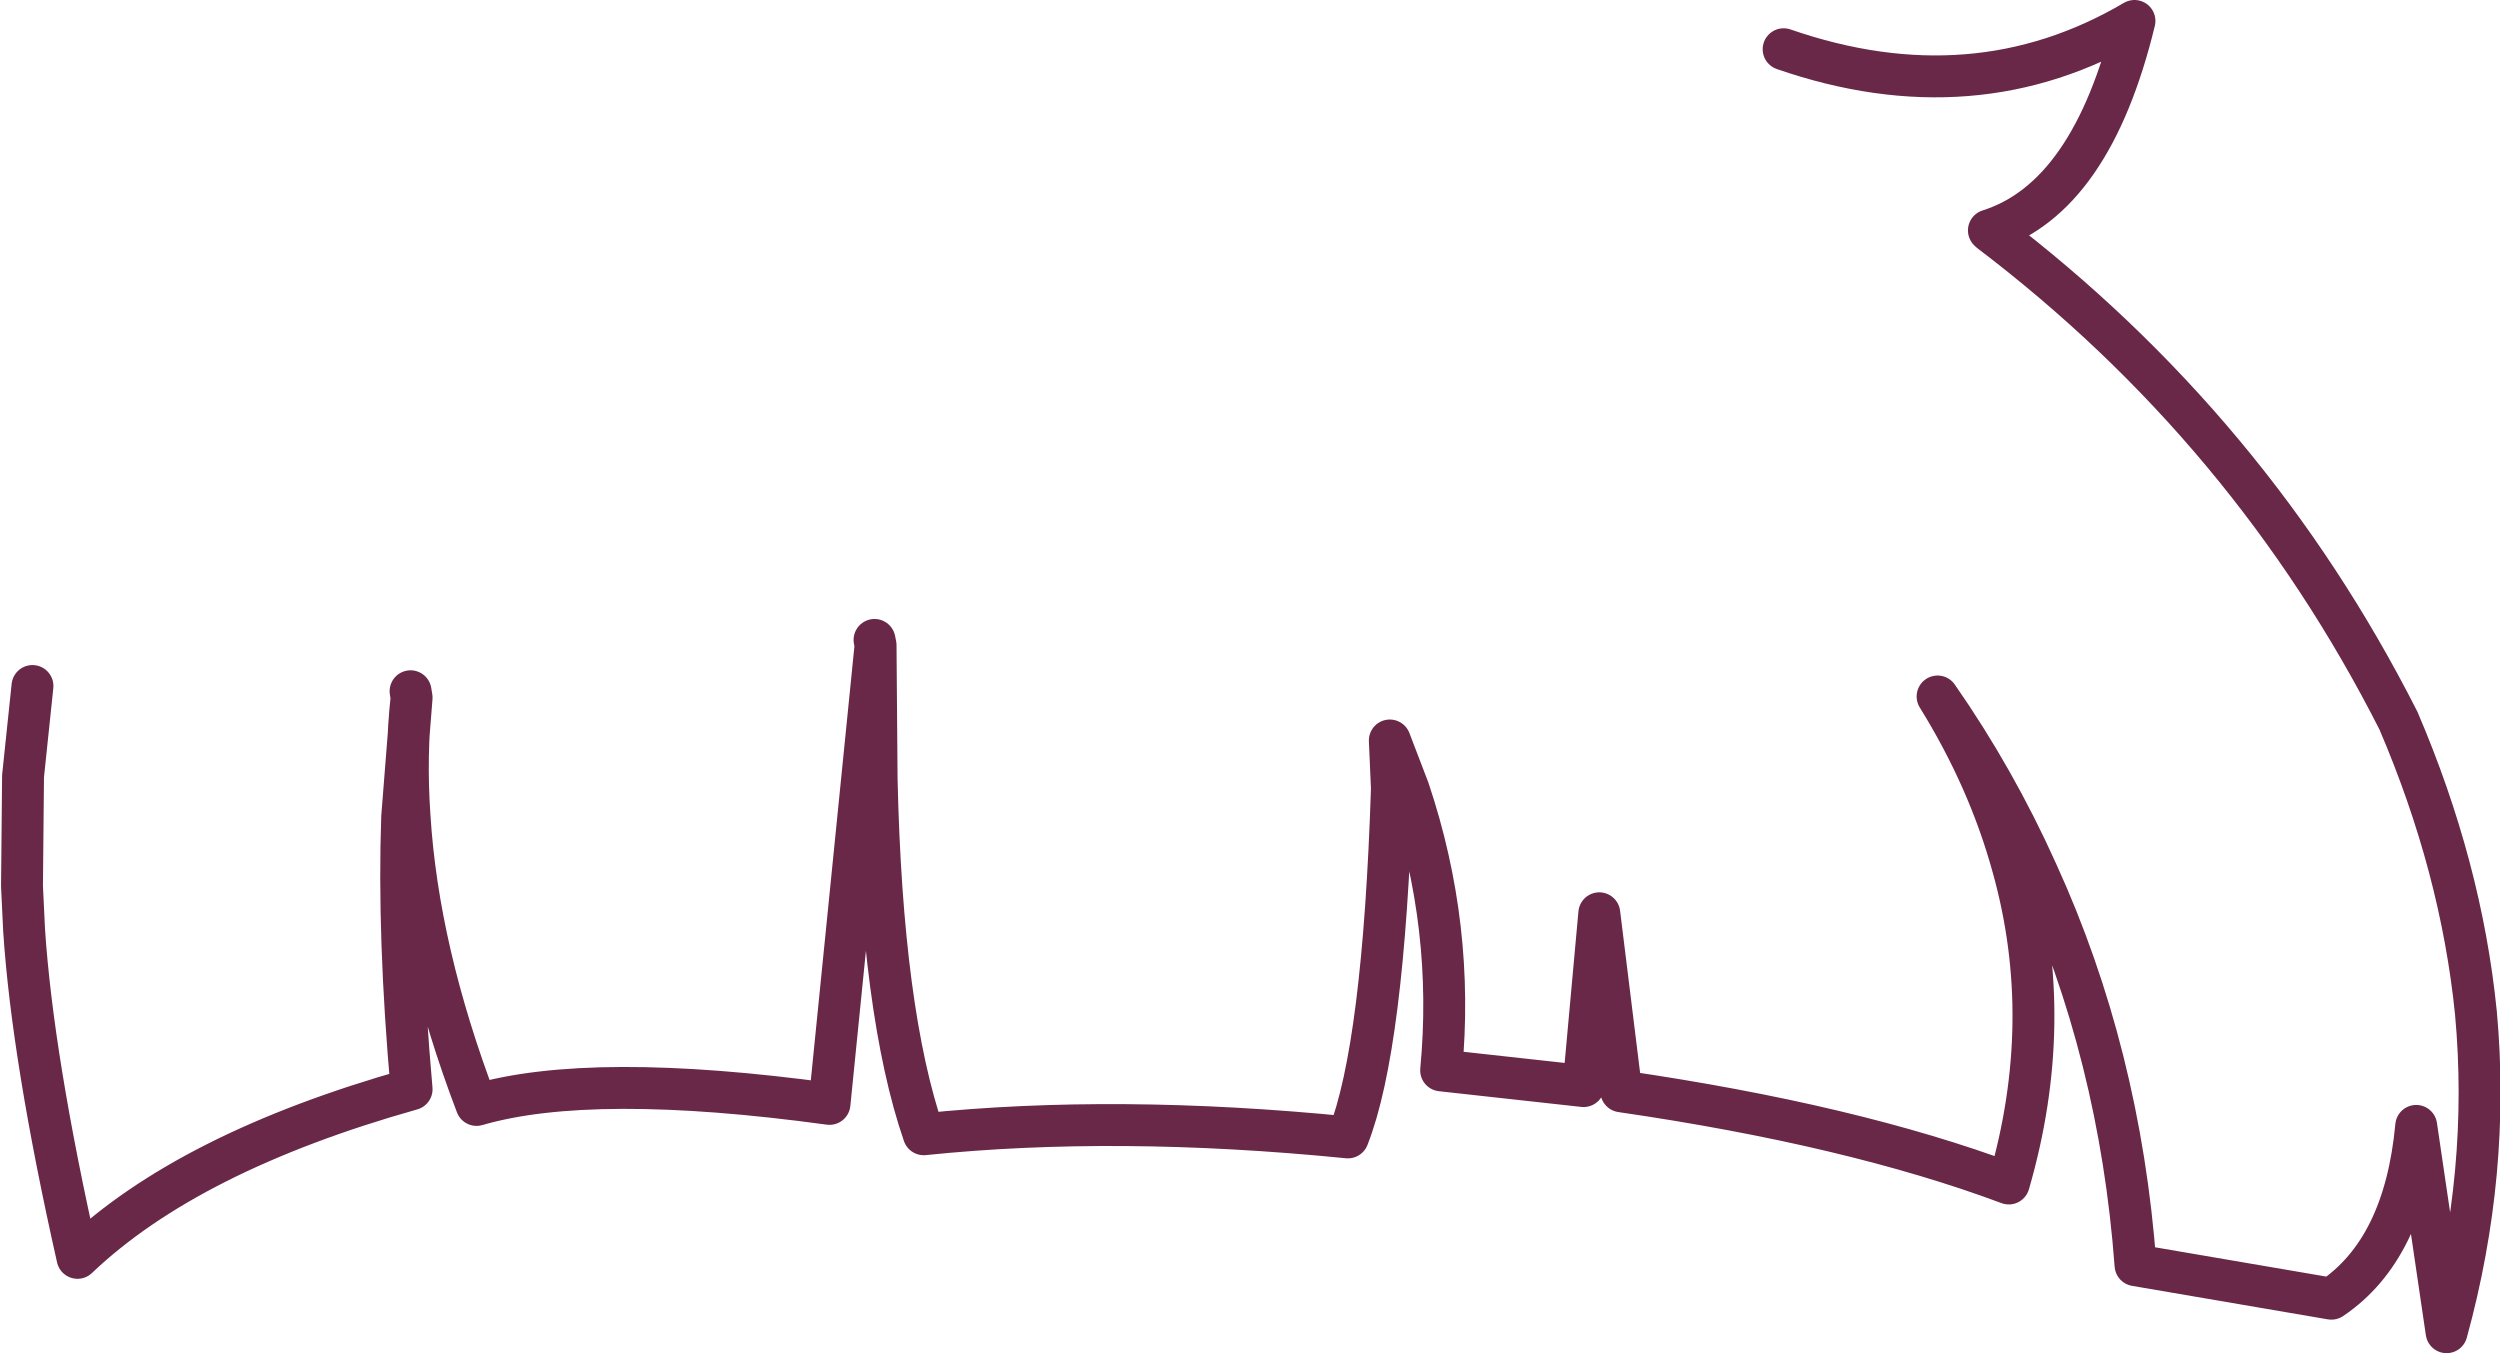 <?xml version="1.0" encoding="UTF-8" standalone="no"?>
<svg xmlns:xlink="http://www.w3.org/1999/xlink" height="64.6px" width="119.35px" xmlns="http://www.w3.org/2000/svg">
  <g transform="matrix(1.0, 0.0, 0.0, 1.0, 59.65, 32.3)">
    <path d="M25.5 -29.95 Q34.6 -26.8 42.25 -31.3 40.2 -22.85 35.3 -21.3 L35.35 -21.25 Q47.8 -11.8 54.85 2.1 57.85 9.1 58.55 16.05 59.25 23.65 57.15 31.3 L55.7 21.45 Q55.15 27.35 51.65 29.7 L42.3 28.1 Q41.55 18.0 37.6 9.35 35.6 4.9 32.85 0.95 35.3 4.9 36.45 9.1 38.5 16.45 36.25 24.2 28.75 21.4 17.75 19.8 L16.7 11.3 15.95 19.55 9.15 18.8 Q9.8 11.95 7.6 5.4 L6.7 3.05 6.8 5.35 Q6.4 17.7 4.7 22.0 -6.35 20.9 -15.55 21.85 -17.55 16.05 -17.8 4.9 L-17.85 -1.5 -20.05 20.4 Q-31.4 18.85 -36.9 20.45 -39.7 13.1 -40.1 6.65 -40.3 3.75 -40.0 1.0 L-40.45 6.7 Q-40.65 12.4 -40.0 19.7 -50.65 22.7 -55.95 27.75 -58.1 18.2 -58.5 12.1 L-58.6 10.0 -58.55 4.75 -58.1 0.45 M-17.85 -1.5 L-17.9 -1.75 M-40.0 1.0 L-40.05 0.7" fill="none" stroke="#692847" stroke-linecap="round" stroke-linejoin="round" stroke-width="2.0"/>
  </g>
</svg>
